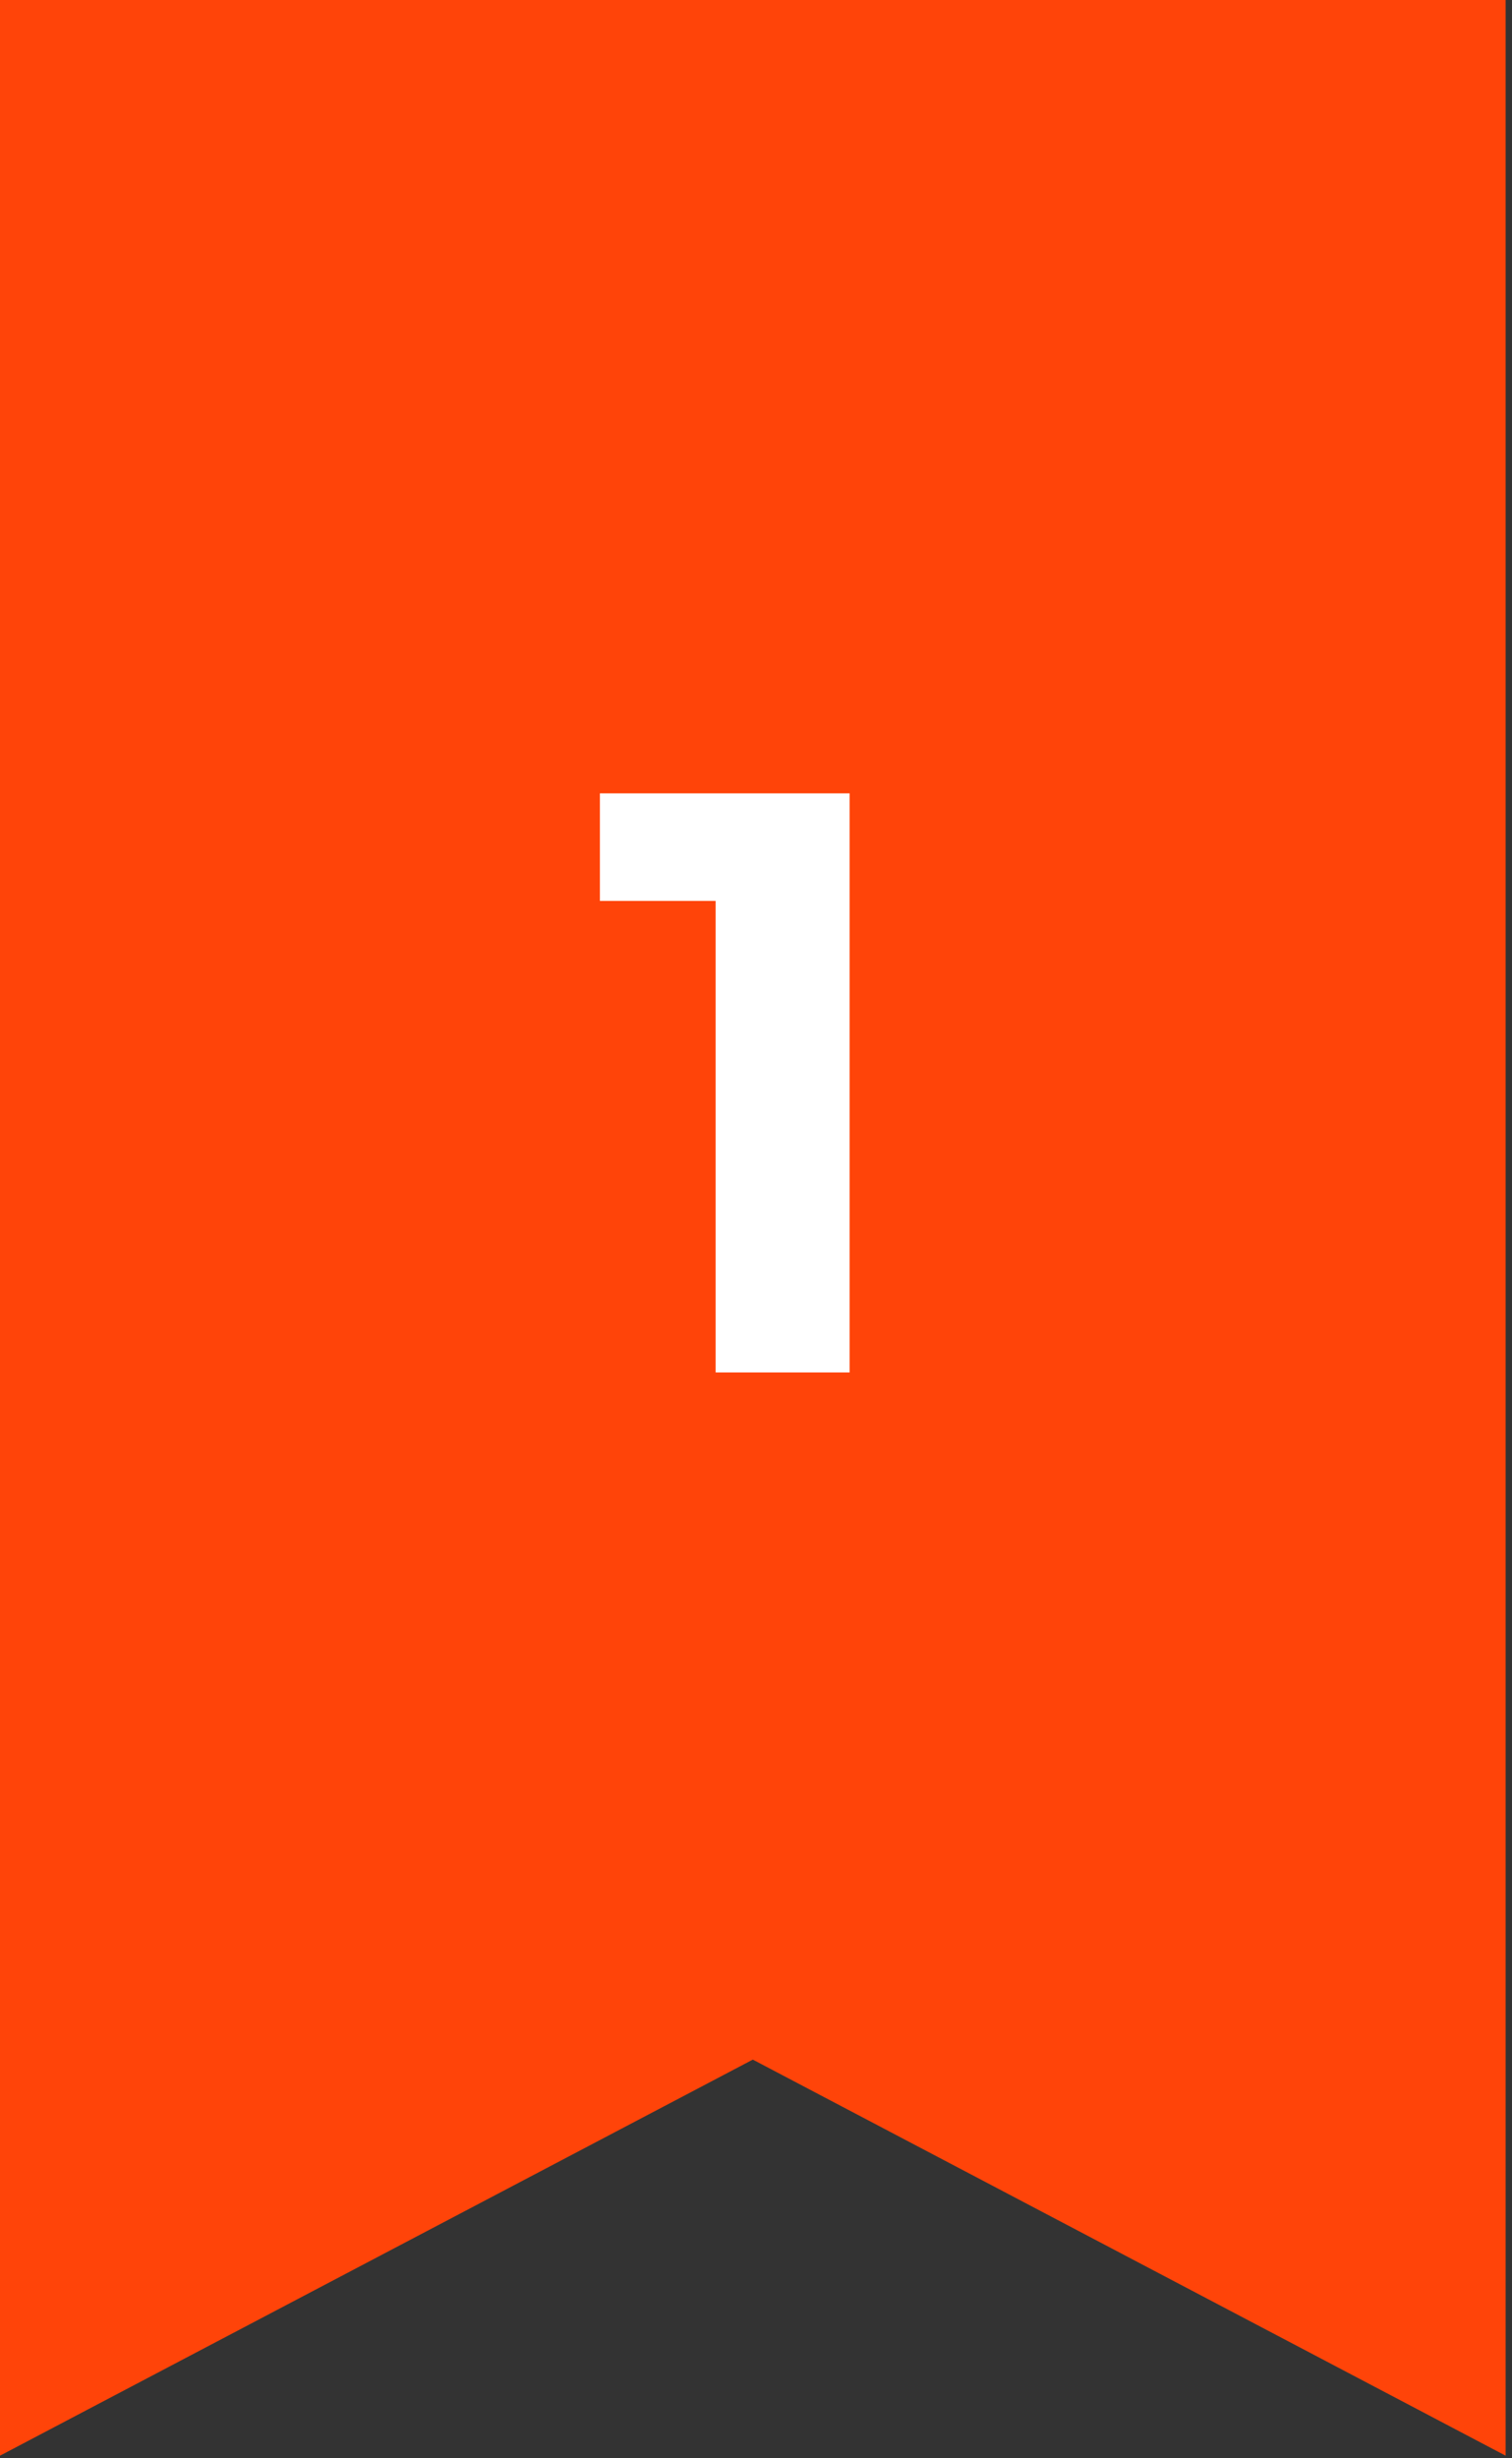 <svg width="64" height="104" viewBox="0 0 64 104" fill="none" xmlns="http://www.w3.org/2000/svg">
<rect x="0" y="0" width="64" height="104" fill="#333333" stroke="none"/>
<path d="M0 0H63.73V103.889L31.865 87.133L0 103.889V0Z" fill="#FF4409"/>
<path d="M30.292 58.063V35.663L32.742 38.114H25.392V33.563H35.962V58.063H30.292Z" fill="white"/>
</svg>
